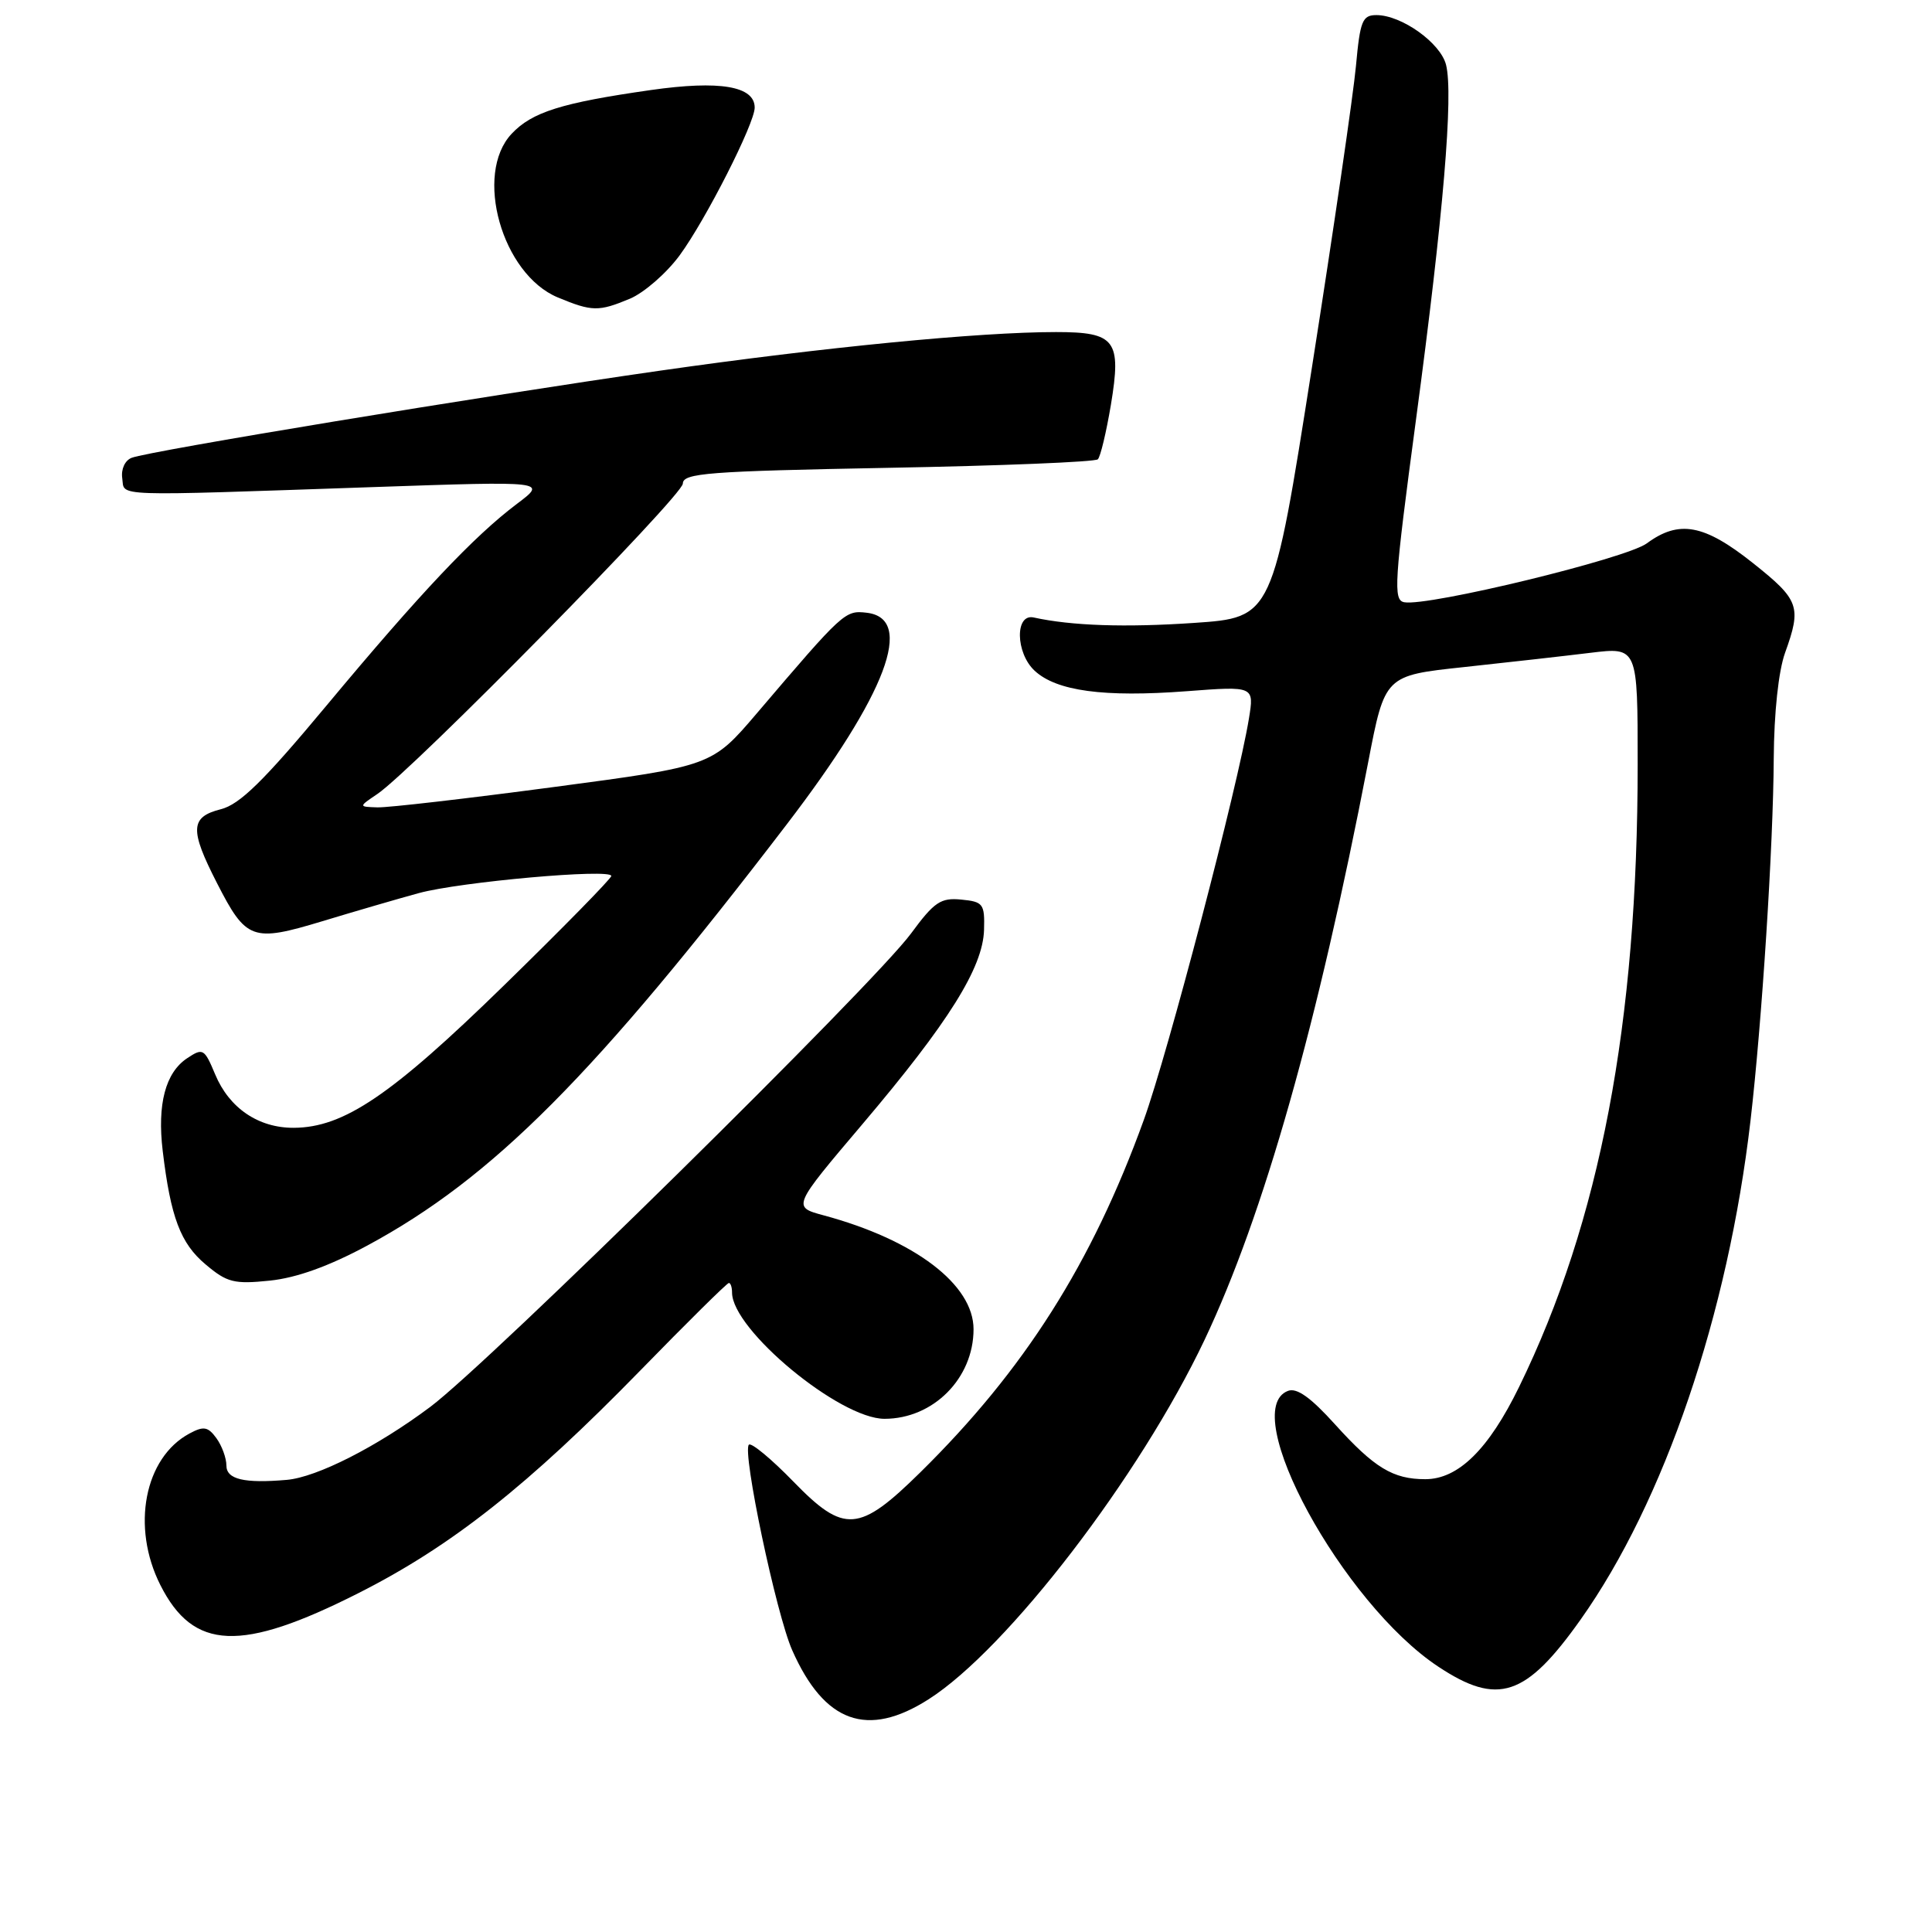 <?xml version="1.0" encoding="UTF-8" standalone="no"?>
<!DOCTYPE svg PUBLIC "-//W3C//DTD SVG 1.1//EN" "http://www.w3.org/Graphics/SVG/1.1/DTD/svg11.dtd" >
<svg xmlns="http://www.w3.org/2000/svg" xmlns:xlink="http://www.w3.org/1999/xlink" version="1.1" viewBox="0 0 256 256">
 <g >
 <path fill="currentColor"
d=" M 123.05 225.16 C 133.48 218.51 151.03 195.64 159.62 177.52 C 167.45 160.98 174.59 135.77 181.29 101.01 C 183.50 89.51 183.50 89.51 194.00 88.39 C 199.78 87.77 207.31 86.92 210.75 86.50 C 217.00 85.74 217.00 85.74 217.00 101.26 C 217.00 135.61 212.01 161.83 201.29 183.77 C 197.25 192.05 193.23 196.00 188.86 196.00 C 184.57 196.00 182.11 194.50 176.91 188.75 C 173.67 185.16 171.83 183.85 170.66 184.30 C 163.95 186.87 177.89 212.44 190.58 220.84 C 198.47 226.07 202.18 224.84 209.44 214.60 C 220.53 198.96 228.97 174.16 231.95 148.50 C 233.47 135.39 234.97 112.01 235.03 100.50 C 235.07 94.44 235.66 88.92 236.53 86.50 C 238.74 80.37 238.43 79.50 232.25 74.59 C 225.81 69.47 222.48 68.85 218.21 72.00 C 215.47 74.02 189.25 80.38 186.07 79.80 C 184.59 79.53 184.73 77.24 187.64 55.50 C 191.25 28.56 192.60 12.53 191.61 8.59 C 190.88 5.69 185.73 2.01 182.39 2.00 C 180.52 2.00 180.22 2.75 179.67 8.75 C 179.33 12.46 176.71 30.42 173.84 48.67 C 168.63 81.83 168.63 81.83 158.21 82.54 C 149.10 83.16 141.97 82.92 136.97 81.82 C 134.47 81.27 134.56 86.52 137.09 88.87 C 139.99 91.57 146.25 92.42 157.23 91.59 C 166.19 90.91 166.19 90.91 165.49 95.21 C 164.04 104.12 154.74 139.62 151.56 148.40 C 144.68 167.42 135.72 181.54 121.93 195.11 C 113.83 203.08 111.85 203.23 105.16 196.35 C 102.22 193.32 99.55 191.11 99.23 191.43 C 98.32 192.35 102.85 213.88 104.97 218.66 C 109.23 228.29 114.94 230.34 123.05 225.16 Z  M 47.49 211.10 C 59.82 204.87 69.96 196.85 84.83 181.61 C 91.05 175.23 96.34 170.00 96.58 170.00 C 96.81 170.00 97.00 170.57 97.00 171.27 C 97.00 176.19 111.26 188.00 117.20 188.00 C 123.67 188.00 129.00 182.63 129.00 176.13 C 129.00 170.21 121.20 164.29 109.14 161.04 C 104.98 159.92 104.98 159.92 114.29 148.94 C 125.69 135.49 130.24 128.23 130.39 123.22 C 130.49 119.76 130.28 119.48 127.37 119.20 C 124.65 118.93 123.79 119.51 120.71 123.70 C 115.73 130.46 64.85 180.56 57.00 186.43 C 49.97 191.69 41.98 195.75 38.00 196.09 C 32.35 196.58 30.00 196.02 30.00 194.19 C 30.00 193.20 29.40 191.56 28.67 190.56 C 27.56 189.04 26.98 188.94 25.12 189.94 C 19.13 193.14 17.36 202.33 21.25 210.03 C 25.63 218.71 31.93 218.97 47.49 211.10 Z  M 48.71 165.02 C 65.29 156.07 78.82 142.48 104.25 109.23 C 117.50 91.92 121.26 81.93 114.83 81.19 C 111.97 80.86 111.76 81.05 100.30 94.50 C 94.33 101.50 94.33 101.50 73.42 104.28 C 61.91 105.81 51.38 107.03 50.00 106.98 C 47.50 106.90 47.50 106.90 50.00 105.21 C 54.62 102.10 90.47 65.68 90.48 64.08 C 90.50 62.69 93.78 62.44 117.67 61.99 C 132.62 61.72 145.13 61.21 145.47 60.86 C 145.82 60.51 146.59 57.26 147.20 53.64 C 148.62 45.07 147.81 44.00 139.93 44.00 C 129.73 44.00 109.14 46.01 87.50 49.11 C 63.68 52.52 19.79 59.76 17.45 60.66 C 16.56 61.00 16.02 62.16 16.20 63.38 C 16.55 65.83 14.21 65.75 49.50 64.54 C 72.50 63.75 72.50 63.75 68.50 66.76 C 62.80 71.05 55.67 78.60 43.29 93.46 C 34.93 103.50 31.77 106.60 29.25 107.23 C 25.20 108.26 25.12 109.92 28.75 117.01 C 32.62 124.58 33.43 124.87 42.70 122.07 C 46.99 120.77 52.75 119.09 55.50 118.34 C 60.96 116.85 81.00 115.06 81.00 116.07 C 81.00 116.41 74.59 122.95 66.75 130.60 C 51.83 145.16 45.54 149.41 38.92 149.44 C 34.24 149.46 30.37 146.83 28.51 142.36 C 27.08 138.94 26.89 138.83 24.80 140.22 C 21.92 142.13 20.82 146.31 21.56 152.50 C 22.61 161.29 23.92 164.76 27.24 167.54 C 30.08 169.94 31.01 170.18 35.75 169.69 C 39.31 169.32 43.59 167.78 48.71 165.02 Z  M 83.47 39.58 C 85.34 38.79 88.31 36.21 90.06 33.83 C 93.51 29.13 100.00 16.36 100.00 14.26 C 100.00 11.41 95.37 10.63 86.25 11.93 C 74.41 13.62 70.49 14.85 67.79 17.73 C 62.77 23.08 66.51 36.33 73.91 39.41 C 78.46 41.30 79.32 41.31 83.47 39.58 Z "/>
</g>
</svg>